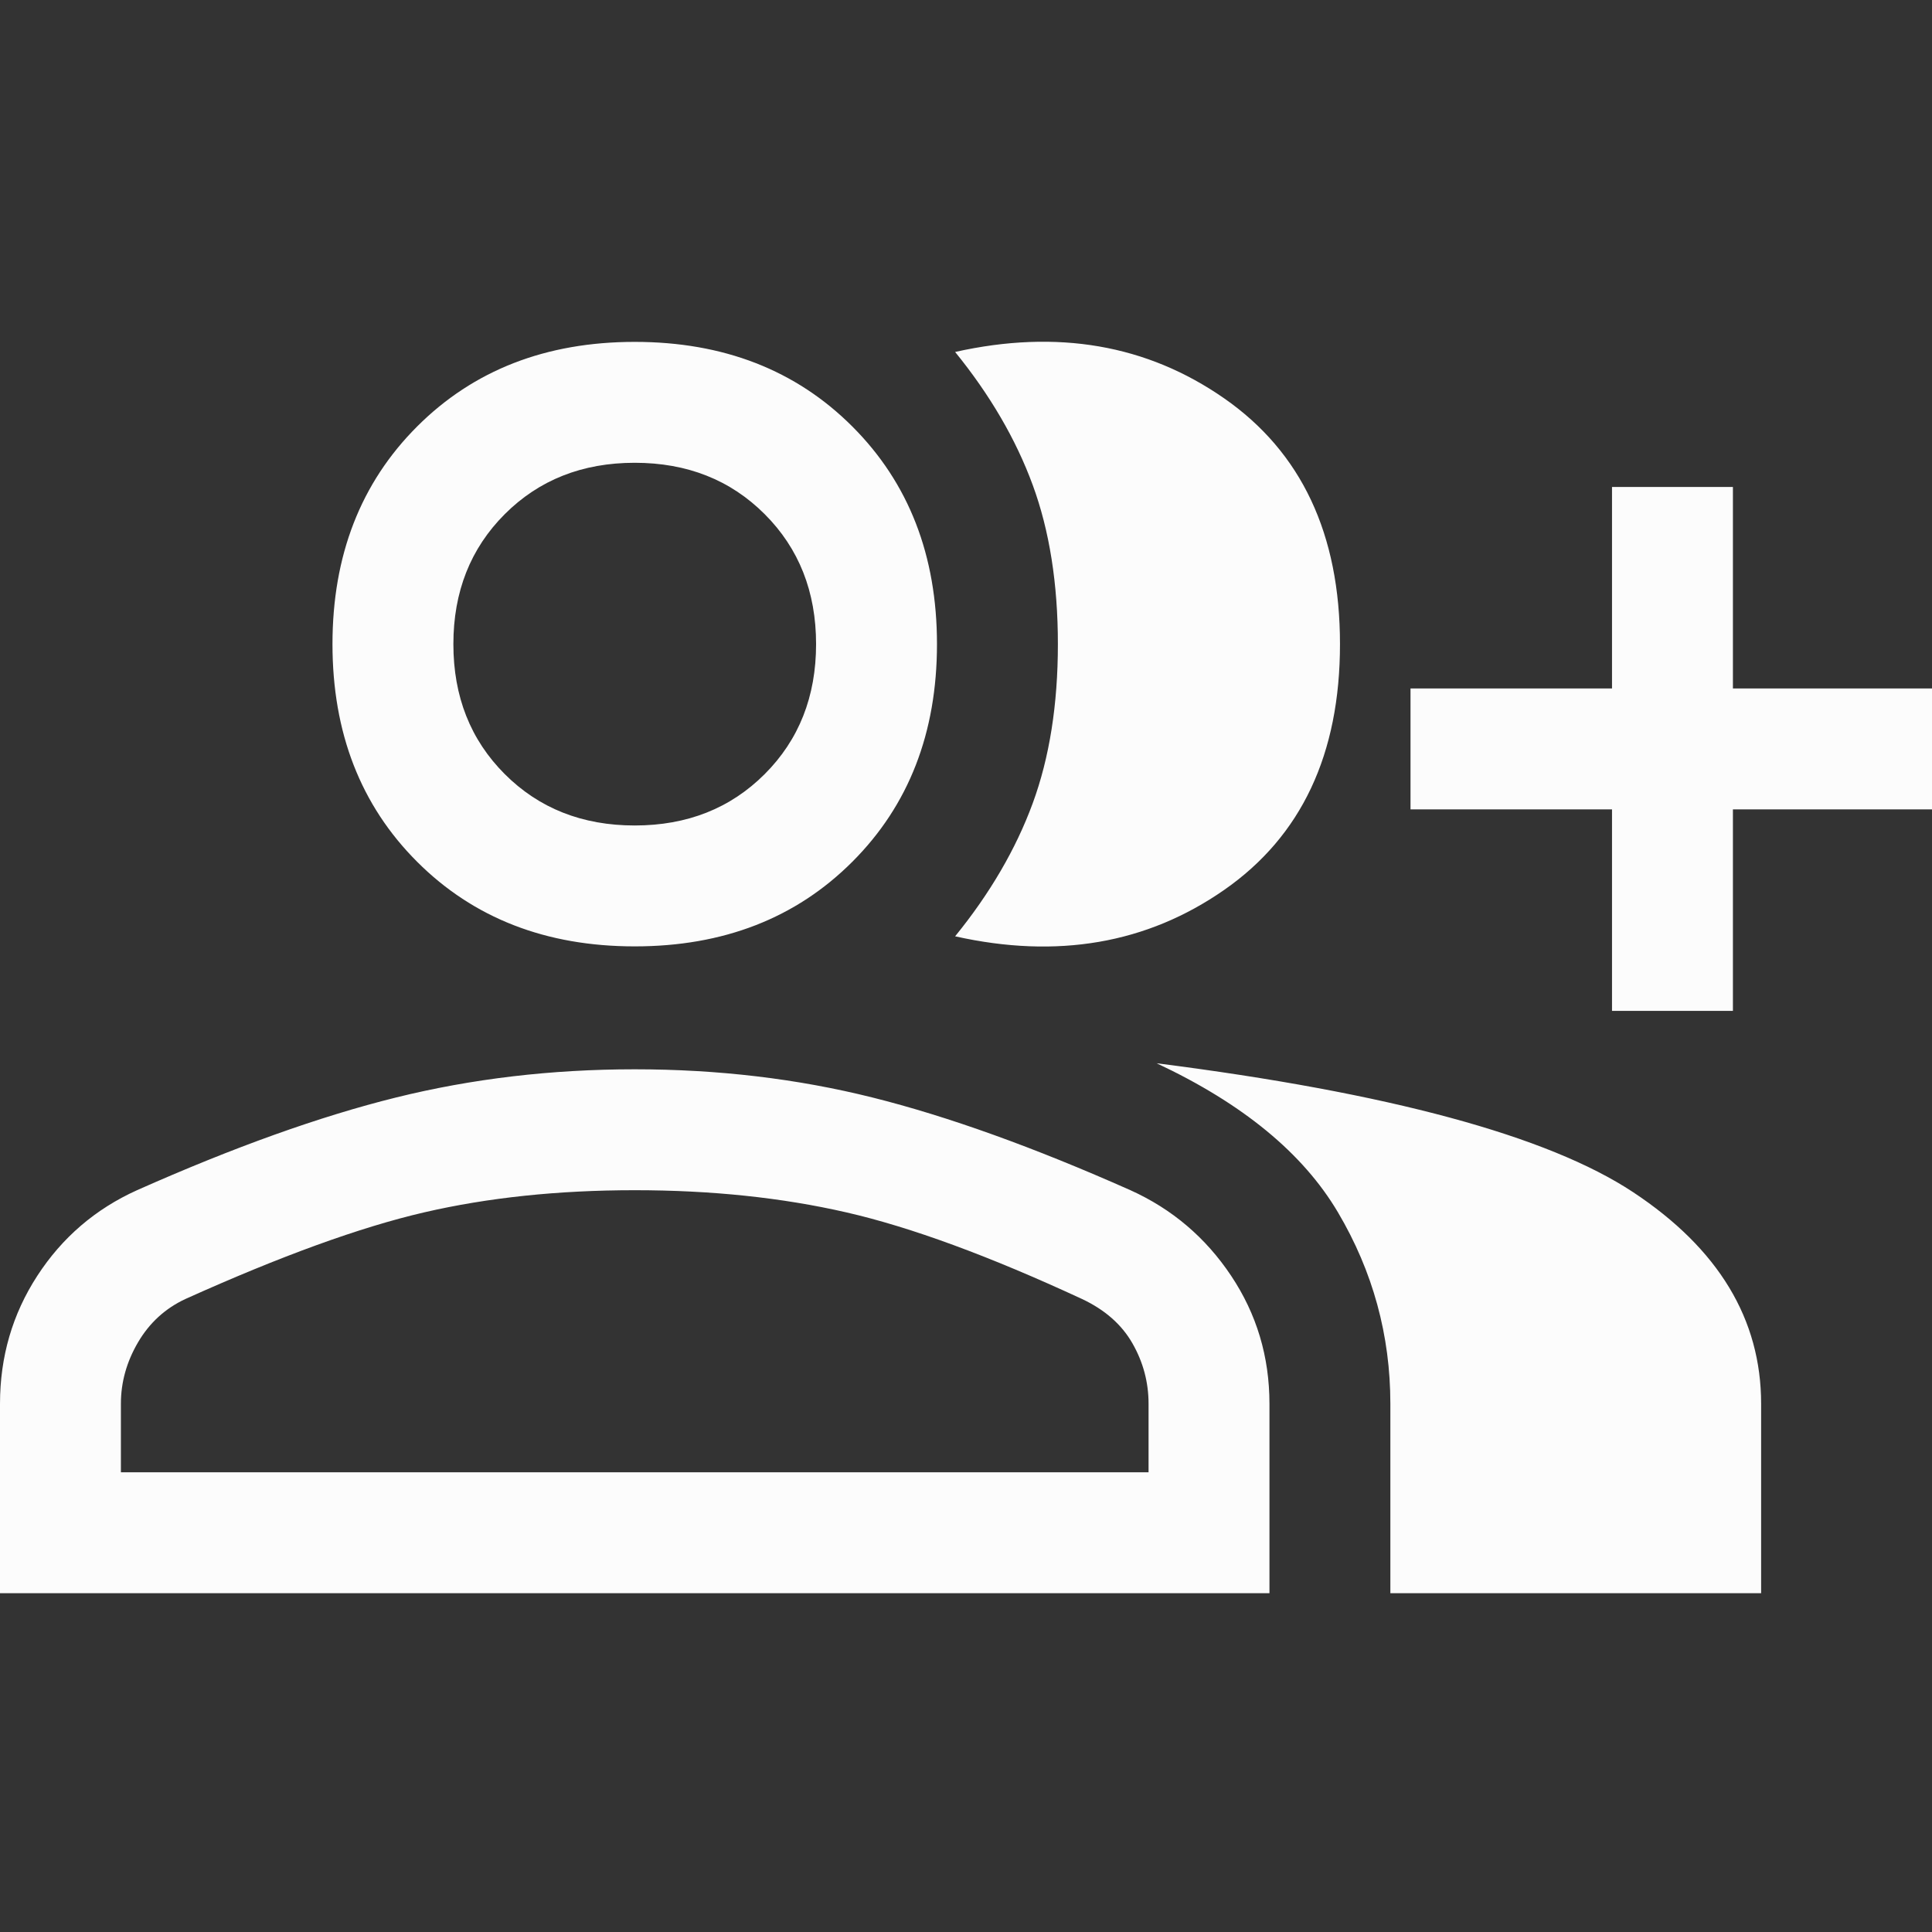 <svg version="1.1" xmlns="http://www.w3.org/2000/svg" xmlns:xlink="http://www.w3.org/1999/xlink" width="48" height="48" viewBox="0,0,256,256"><rect x="0" y="0" width="256" height="256" fill="#333333" stroke="none"/><g fill="#fcfcfc" fill-rule="nonzero" stroke="none" stroke-width="1" stroke-linecap="butt" stroke-linejoin="miter" stroke-miterlimit="10" stroke-dasharray="" stroke-dashoffset="0" font-family="none" font-weight="none" font-size="none" text-anchor="none" style="mix-blend-mode: normal"><g transform="translate(0,-28.124) scale(0.267,0.267)"><path d="M474,570c17.333,-21.333 30.167,-43.333 38.5,-66c8.333,-22.667 12.5,-49 12.5,-79c0,-30 -4.167,-56.333 -12.5,-79c-8.333,-22.667 -21.167,-44.667 -38.5,-66c50.667,-11.333 95.167,-3.667 133.5,23c38.333,26.667 57.5,67.333 57.5,122c0,54.667 -19.167,95.333 -57.5,122c-38.333,26.667 -82.833,34.333 -133.5,23zM690,896v-94c0,-34 -8.667,-65.667 -26,-95c-17.333,-29.333 -47.333,-54 -90,-74c115.333,14.667 194.167,36 236.5,64c42.333,28 63.5,63 63.5,105v94zM800,607v-100h-100v-60h100v-100h60v100h100v60h-100v100zM315,575c-44,0 -80,-14 -108,-42c-28,-28 -42,-64 -42,-108c0,-44 14,-80 42,-108c28,-28 64,-42 108,-42c44,0 80,14 108,42c28,28 42,64 42,108c0,44 -14,80 -42,108c-28,28 -64,42 -108,42zM0,896v-94c0,-23.333 6.167,-44.5 18.5,-63.5c12.333,-19 28.833,-33.167 49.5,-42.5c48,-21.333 90.833,-36.667 128.5,-46c37.667,-9.333 77.167,-14 118.5,-14c41.333,0 80.667,4.667 118,14c37.333,9.333 80,24.667 128,46c20.667,9.333 37.333,23.5 50,42.5c12.667,19 19,40.167 19,63.5v94zM315,515c26,0 47.5,-8.5 64.5,-25.5c17,-17 25.5,-38.5 25.5,-64.5c0,-26 -8.5,-47.5 -25.5,-64.5c-17,-17 -38.5,-25.5 -64.5,-25.5c-26,0 -47.5,8.5 -64.5,25.5c-17,17 -25.5,38.5 -25.5,64.5c0,26 8.5,47.5 25.5,64.5c17,17 38.5,25.5 64.5,25.5zM60,836h510v-34c0,-10.667 -2.667,-20.667 -8,-30c-5.333,-9.333 -13.667,-16.667 -25,-22c-46,-21.333 -85,-35.667 -117,-43c-32,-7.333 -67,-11 -105,-11c-38,0 -72.833,3.667 -104.5,11c-31.667,7.333 -71.167,21.667 -118.5,43c-10,4.667 -17.833,11.833 -23.5,21.5c-5.667,9.667 -8.5,19.833 -8.5,30.5zM315,425zM315,836z"></path></g></g></svg>